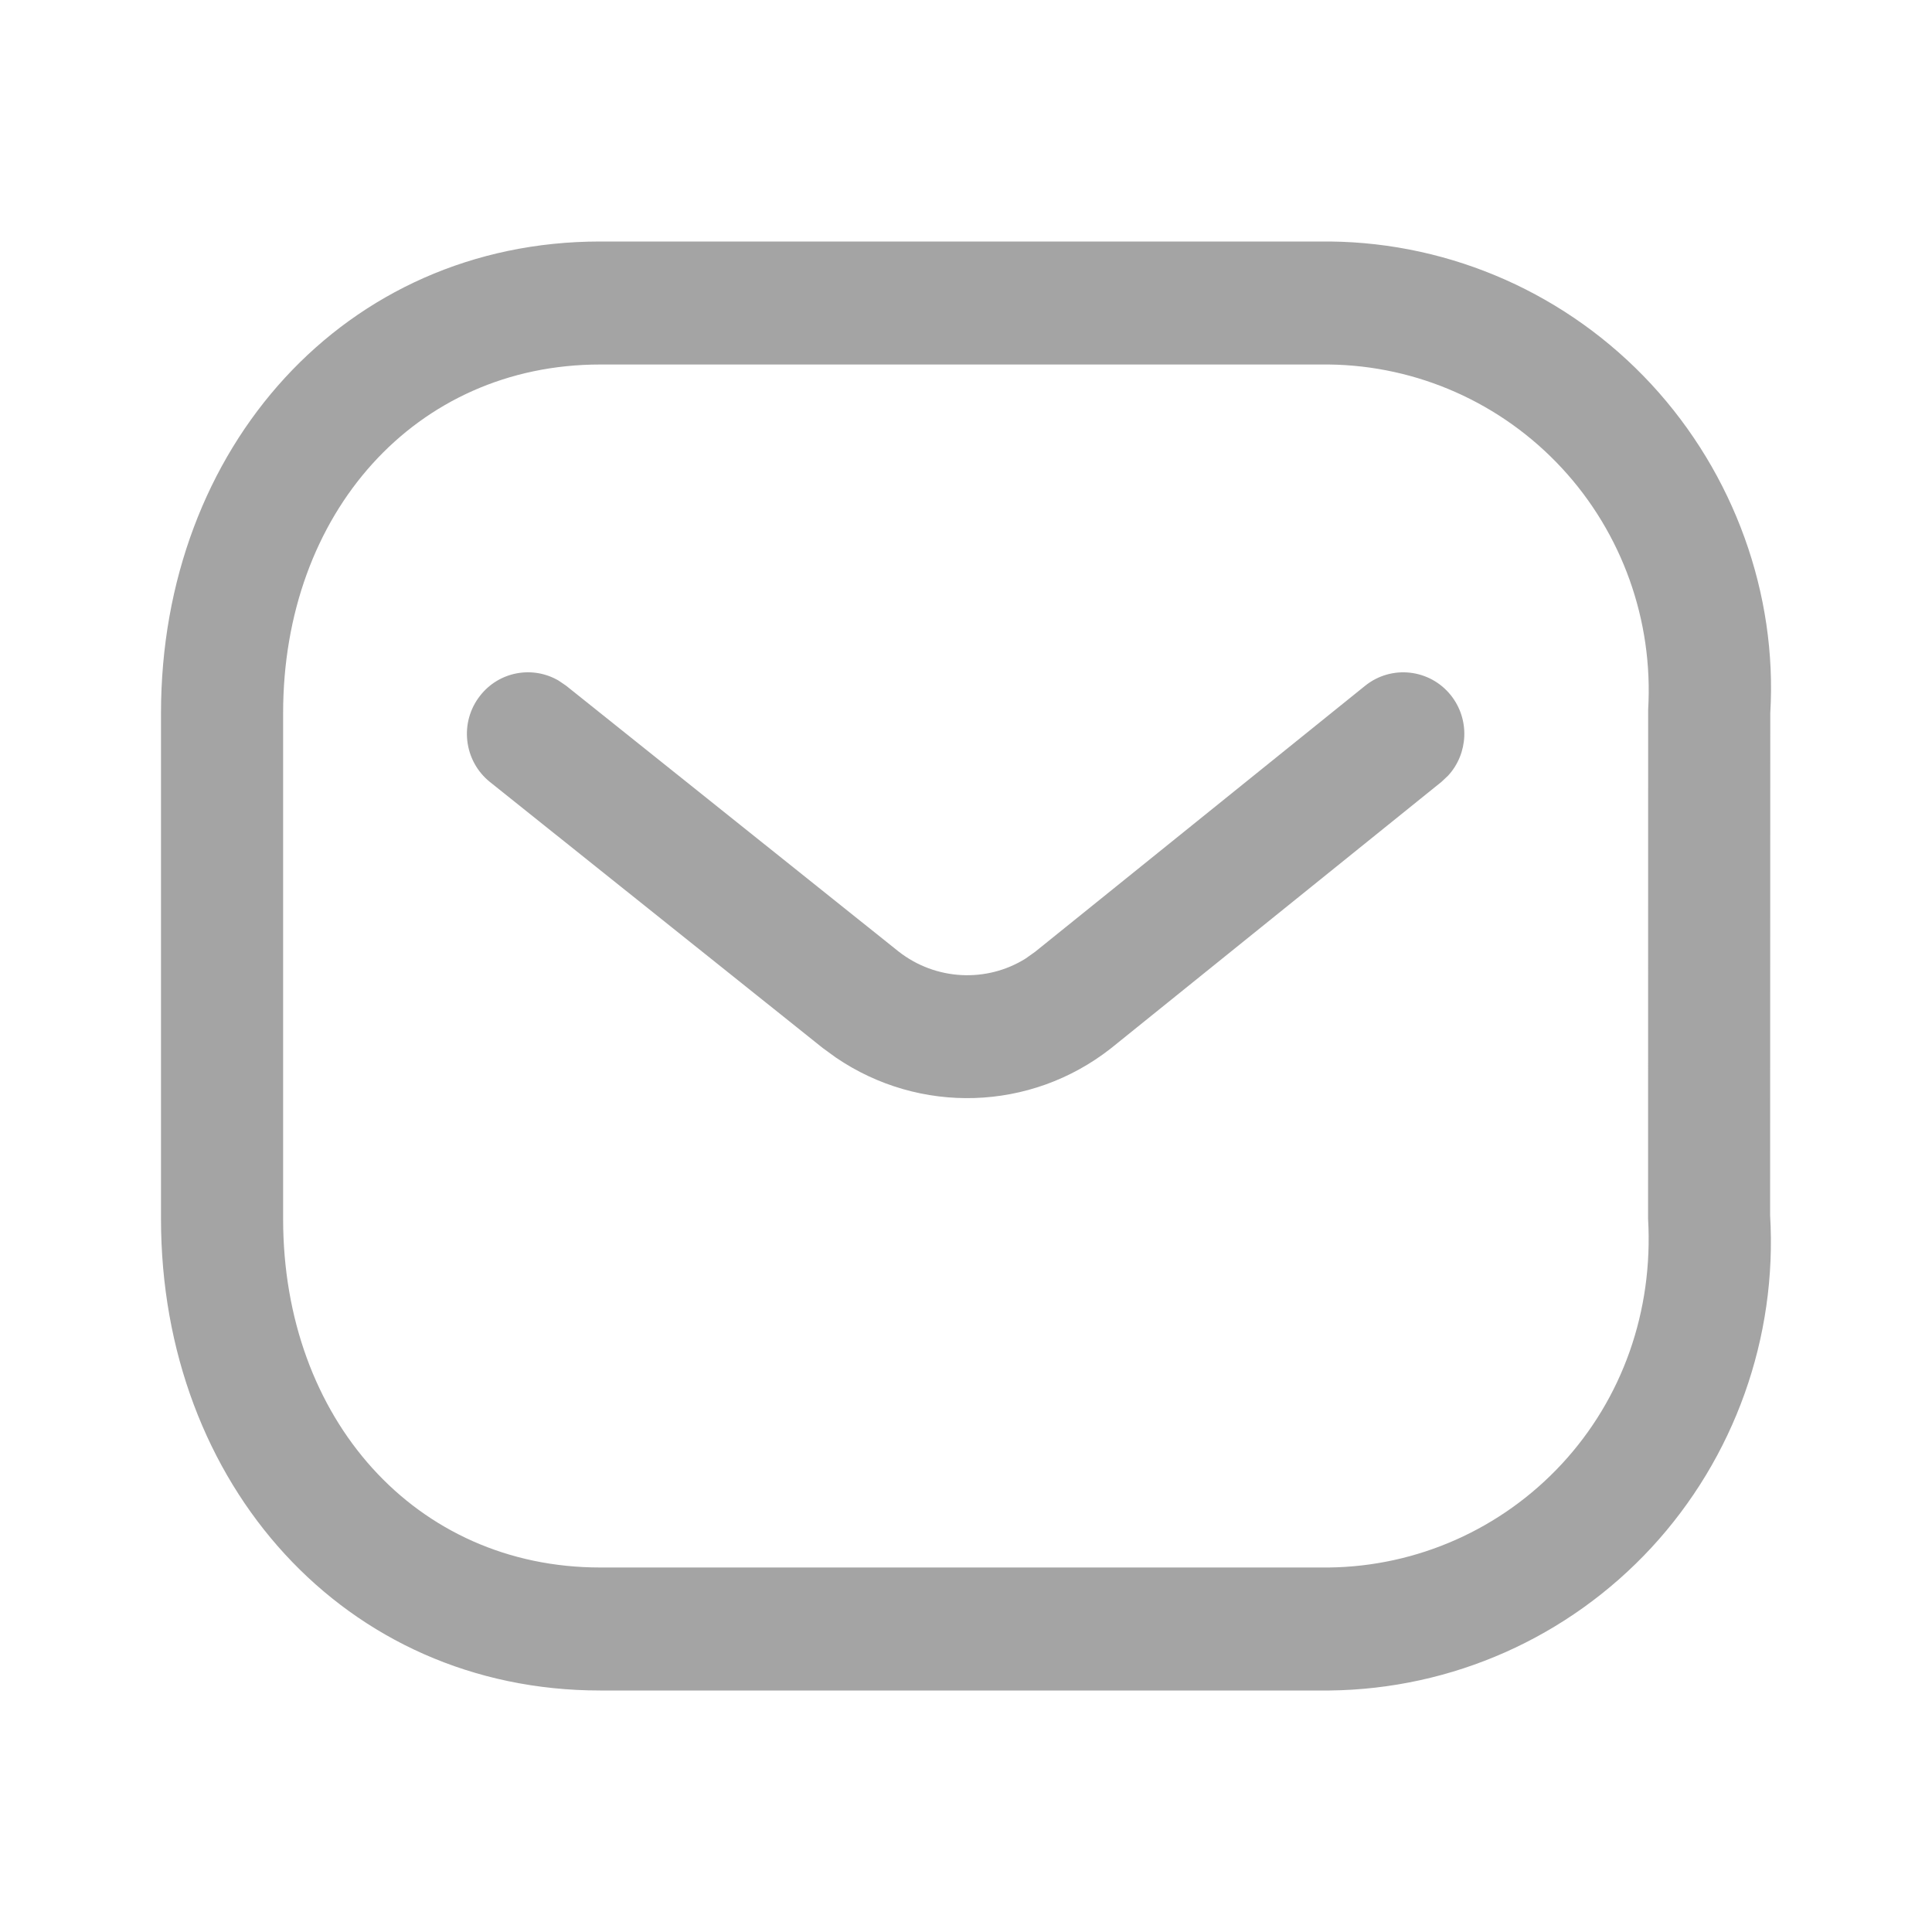 <svg xmlns="http://www.w3.org/2000/svg" width="24" height="24" fill="none" viewBox="0 0 24 24"><path fill="#A4A4A4" d="M16.525 3C18.039 3.017 19.48 3.658 20.513 4.773C21.545 5.889 22.079 7.382 21.991 8.859L21.989 15.096C22.079 16.618 21.545 18.111 20.513 19.227C19.48 20.342 18.039 20.983 16.517 21H7.456C4.287 21 2 18.439 2 15.141V8.859C2 5.562 4.287 3 7.456 3H16.525ZM16.508 4.528H7.456C5.163 4.528 3.517 6.372 3.517 8.859V15.141C3.517 17.628 5.163 19.472 7.456 19.472H16.508C17.607 19.459 18.653 18.994 19.403 18.184C20.152 17.375 20.539 16.291 20.473 15.141L20.474 8.814C20.539 7.709 20.152 6.625 19.403 5.816C18.653 5.006 17.607 4.541 16.508 4.528ZM18.024 8.638C18.262 8.938 18.24 9.363 17.988 9.636L17.906 9.713L13.799 13.024C12.801 13.807 11.423 13.846 10.383 13.137L10.222 13.02L6.087 9.715C5.759 9.452 5.704 8.971 5.965 8.641C6.201 8.34 6.617 8.267 6.938 8.454L7.031 8.517L11.16 11.818C11.623 12.182 12.258 12.21 12.741 11.907L12.858 11.824L16.958 8.519C17.285 8.256 17.762 8.309 18.024 8.638Z"/></svg>